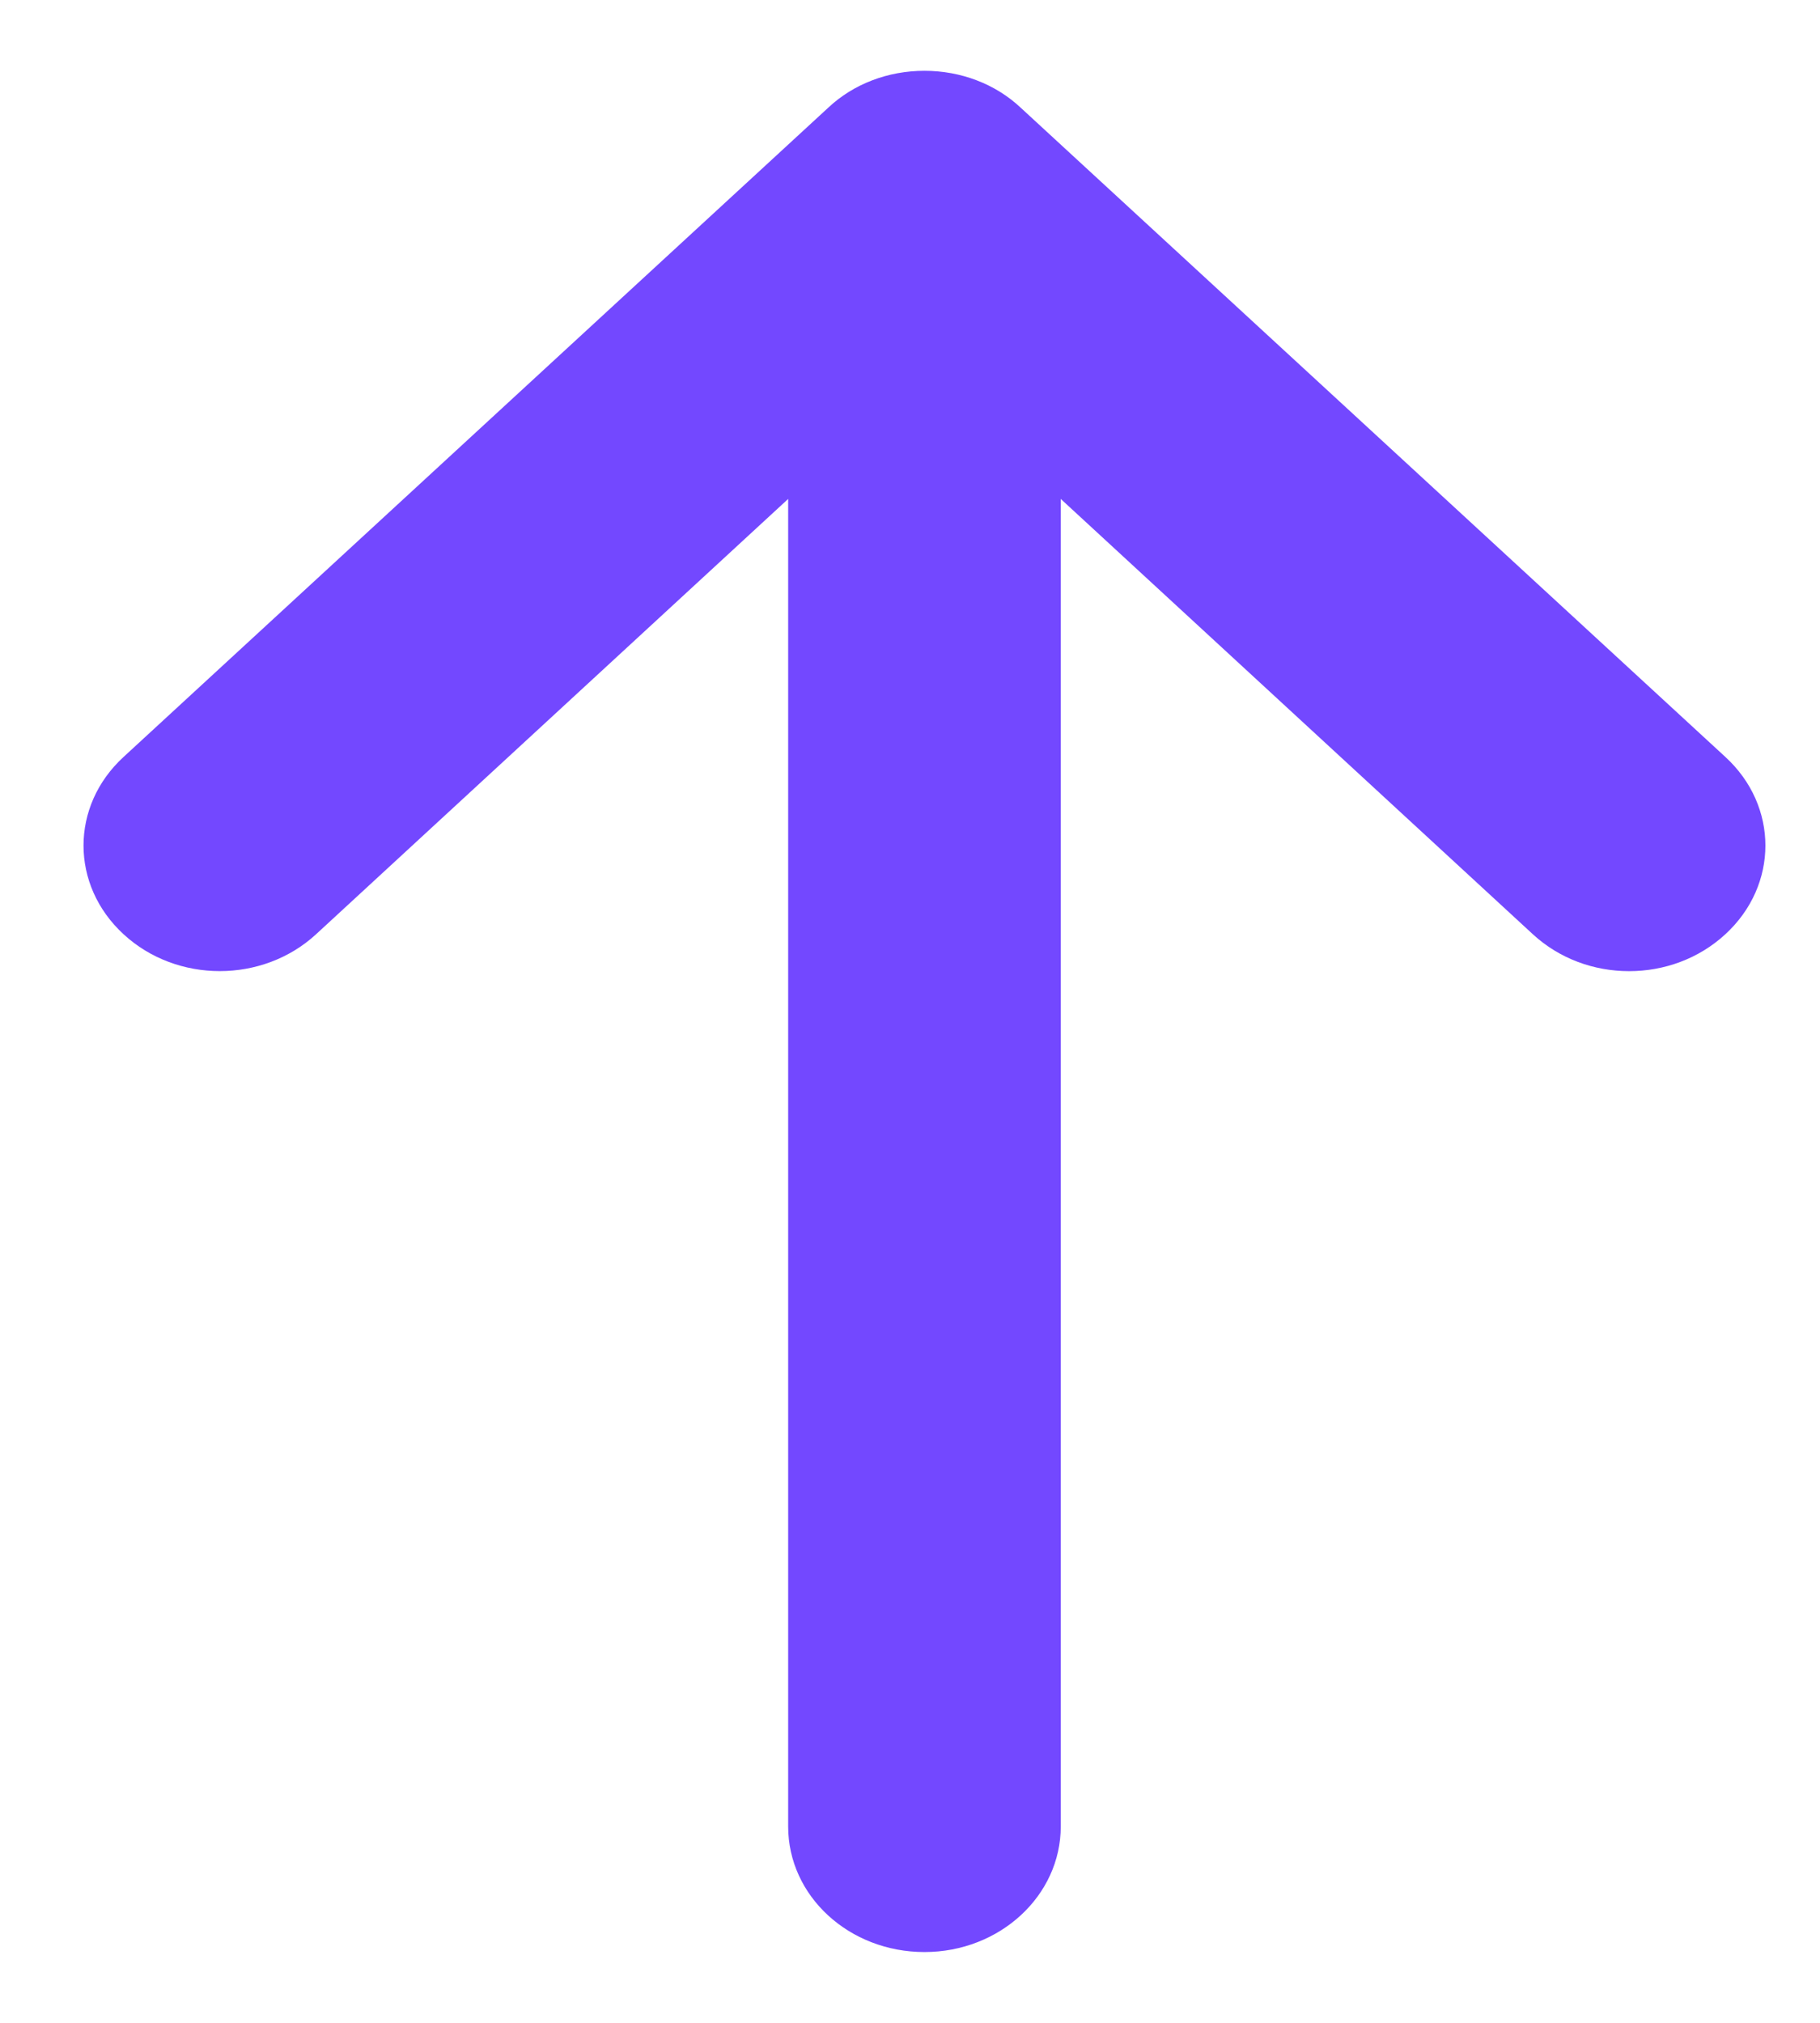 <svg width="18" height="20" viewBox="0 0 18 20" fill="none" xmlns="http://www.w3.org/2000/svg">
<path d="M17.064 7.484C17.592 7.969 17.592 8.751 17.064 9.237C16.8 9.48 16.458 9.602 16.112 9.602C15.766 9.602 15.424 9.48 15.16 9.237L10.491 4.933V18.059C10.491 18.742 9.889 19.3 9.143 19.3C8.397 19.3 7.795 18.746 7.795 18.059V4.933L3.126 9.237C2.598 9.723 1.749 9.723 1.222 9.237C0.694 8.751 0.694 7.969 1.222 7.484L8.191 1.065C8.442 0.829 8.784 0.7 9.143 0.7C9.501 0.7 9.844 0.829 10.095 1.065L17.064 7.484Z" fill="#7348FF"/>
</svg>
